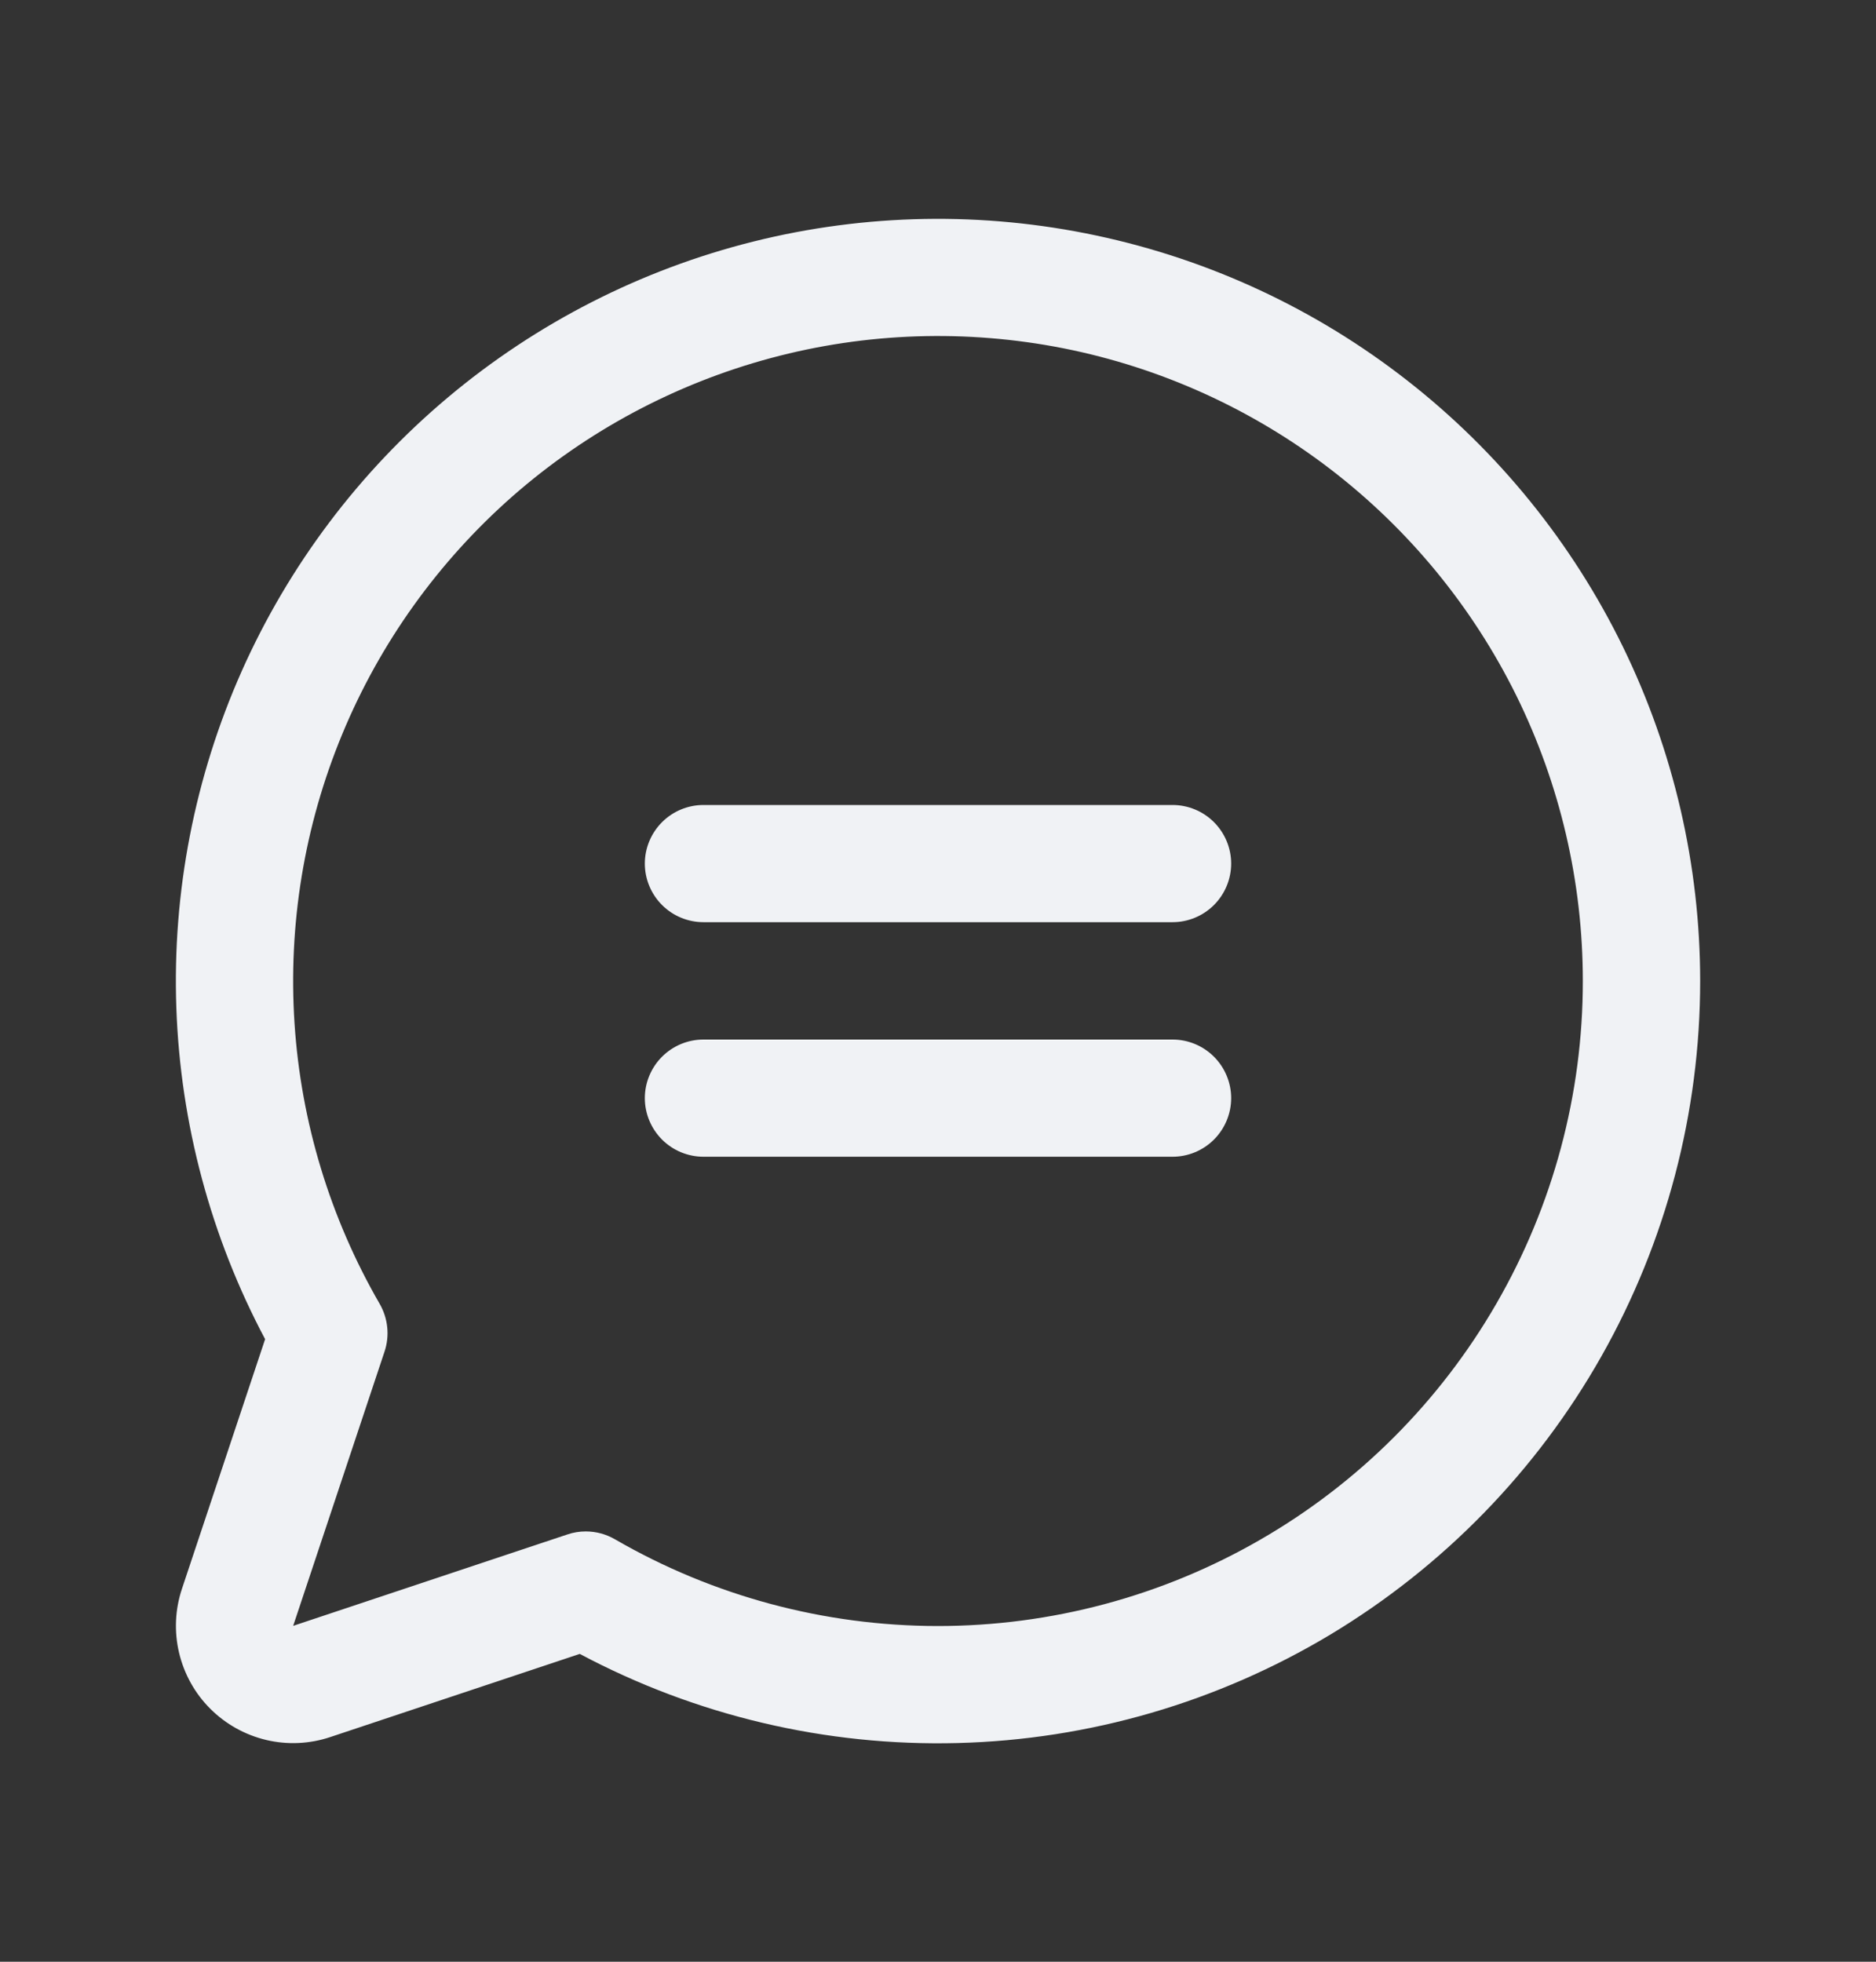 <svg width="22" height="23" viewBox="0 0 22 23" fill="none" xmlns="http://www.w3.org/2000/svg">
<rect x="0" y="0" width="22" height="23" fill="#333333" stroke="none"/>
<g id="Frame">
<path id="Vector" d="M14.438 10.125C14.438 10.307 14.365 10.482 14.236 10.611C14.107 10.74 13.932 10.812 13.75 10.812H8.25C8.068 10.812 7.893 10.74 7.764 10.611C7.635 10.482 7.562 10.307 7.562 10.125C7.562 9.943 7.635 9.768 7.764 9.639C7.893 9.51 8.068 9.438 8.25 9.438H13.75C13.932 9.438 14.107 9.51 14.236 9.639C14.365 9.768 14.438 9.943 14.438 10.125ZM13.75 12.188H8.25C8.068 12.188 7.893 12.26 7.764 12.389C7.635 12.518 7.562 12.693 7.562 12.875C7.562 13.057 7.635 13.232 7.764 13.361C7.893 13.49 8.068 13.562 8.25 13.562H13.75C13.932 13.562 14.107 13.49 14.236 13.361C14.365 13.232 14.438 13.057 14.438 12.875C14.438 12.693 14.365 12.518 14.236 12.389C14.107 12.26 13.932 12.188 13.75 12.188ZM19.938 11.5C19.938 13.043 19.539 14.56 18.779 15.903C18.019 17.246 16.924 18.369 15.602 19.164C14.279 19.958 12.773 20.397 11.23 20.436C9.688 20.476 8.161 20.116 6.799 19.391L3.873 20.366C3.631 20.447 3.371 20.459 3.122 20.4C2.874 20.341 2.647 20.215 2.466 20.034C2.285 19.854 2.159 19.626 2.1 19.378C2.041 19.129 2.053 18.869 2.134 18.627L3.109 15.701C2.472 14.502 2.116 13.174 2.068 11.817C2.02 10.46 2.283 9.11 2.834 7.87C3.386 6.63 4.214 5.531 5.253 4.659C6.293 3.786 7.518 3.161 8.835 2.832C10.153 2.503 11.527 2.479 12.855 2.761C14.184 3.043 15.43 3.623 16.5 4.459C17.57 5.294 18.436 6.363 19.032 7.583C19.627 8.803 19.937 10.142 19.938 11.5ZM18.562 11.5C18.562 10.34 18.295 9.196 17.782 8.155C17.268 7.115 16.522 6.207 15.602 5.501C14.681 4.795 13.611 4.31 12.473 4.084C11.335 3.859 10.16 3.897 9.04 4.198C7.92 4.499 6.883 5.053 6.011 5.818C5.14 6.584 4.455 7.539 4.012 8.611C3.568 9.683 3.378 10.842 3.454 12C3.53 13.158 3.872 14.282 4.452 15.286C4.501 15.371 4.531 15.464 4.541 15.561C4.551 15.658 4.54 15.756 4.509 15.848L3.438 19.062L6.652 17.991C6.722 17.967 6.795 17.955 6.869 17.955C6.99 17.955 7.108 17.987 7.213 18.048C8.362 18.713 9.667 19.063 10.995 19.064C12.323 19.065 13.629 18.716 14.779 18.052C15.93 17.389 16.885 16.434 17.549 15.283C18.213 14.133 18.563 12.828 18.562 11.5Z" fill="#F0F2F5"/>
</g>
</svg>
